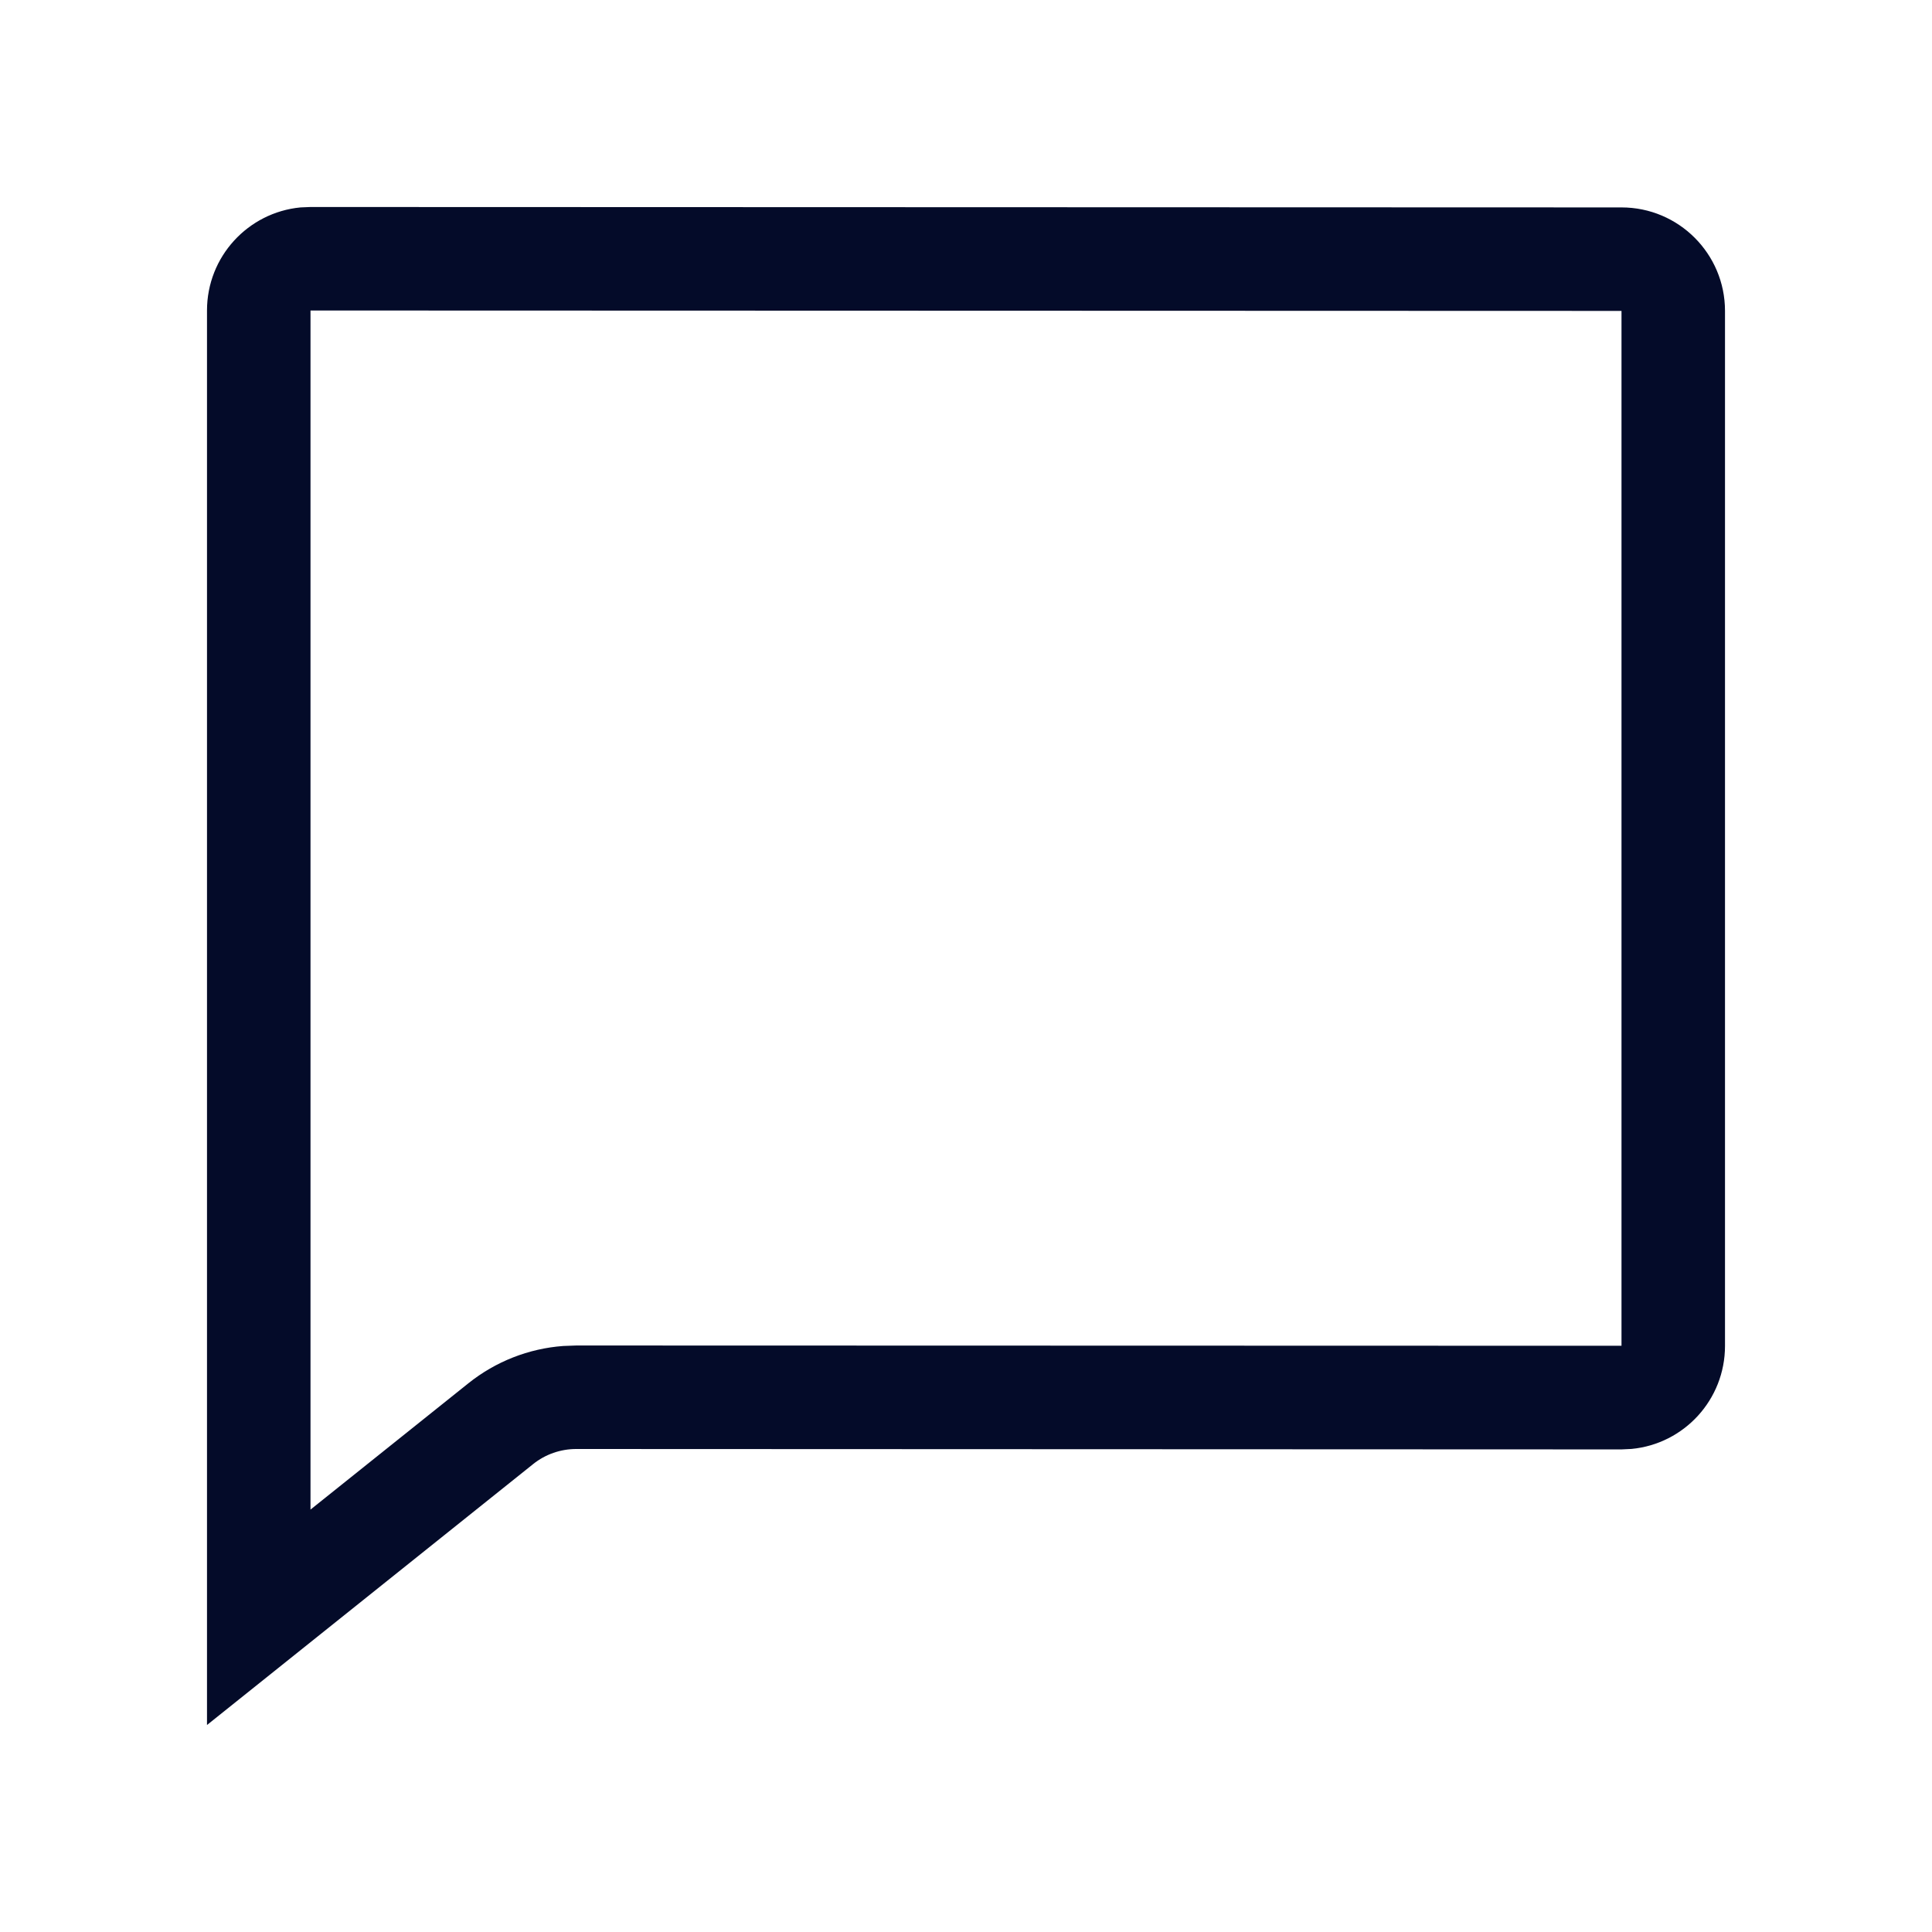 <svg width="28" height="28" viewBox="0 0 28 28" fill="none" xmlns="http://www.w3.org/2000/svg">
<path d="M4.5 3L23.5 3.006C24.328 3.006 25 3.678 25 4.506V19.506C25 20.286 24.406 20.927 23.645 20.999L23.5 21.006L8.351 21C8.124 21 7.903 21.077 7.726 21.219L3 25V4.5C3 3.72 3.594 3.079 4.355 3.006L4.5 3ZM8.163 19.507L8.352 19.5L23.5 19.504L23.5 4.506L4.5 4.5V21.878L6.789 20.047C7.183 19.732 7.662 19.544 8.163 19.507Z" fill="#040B29"/>
</svg>
